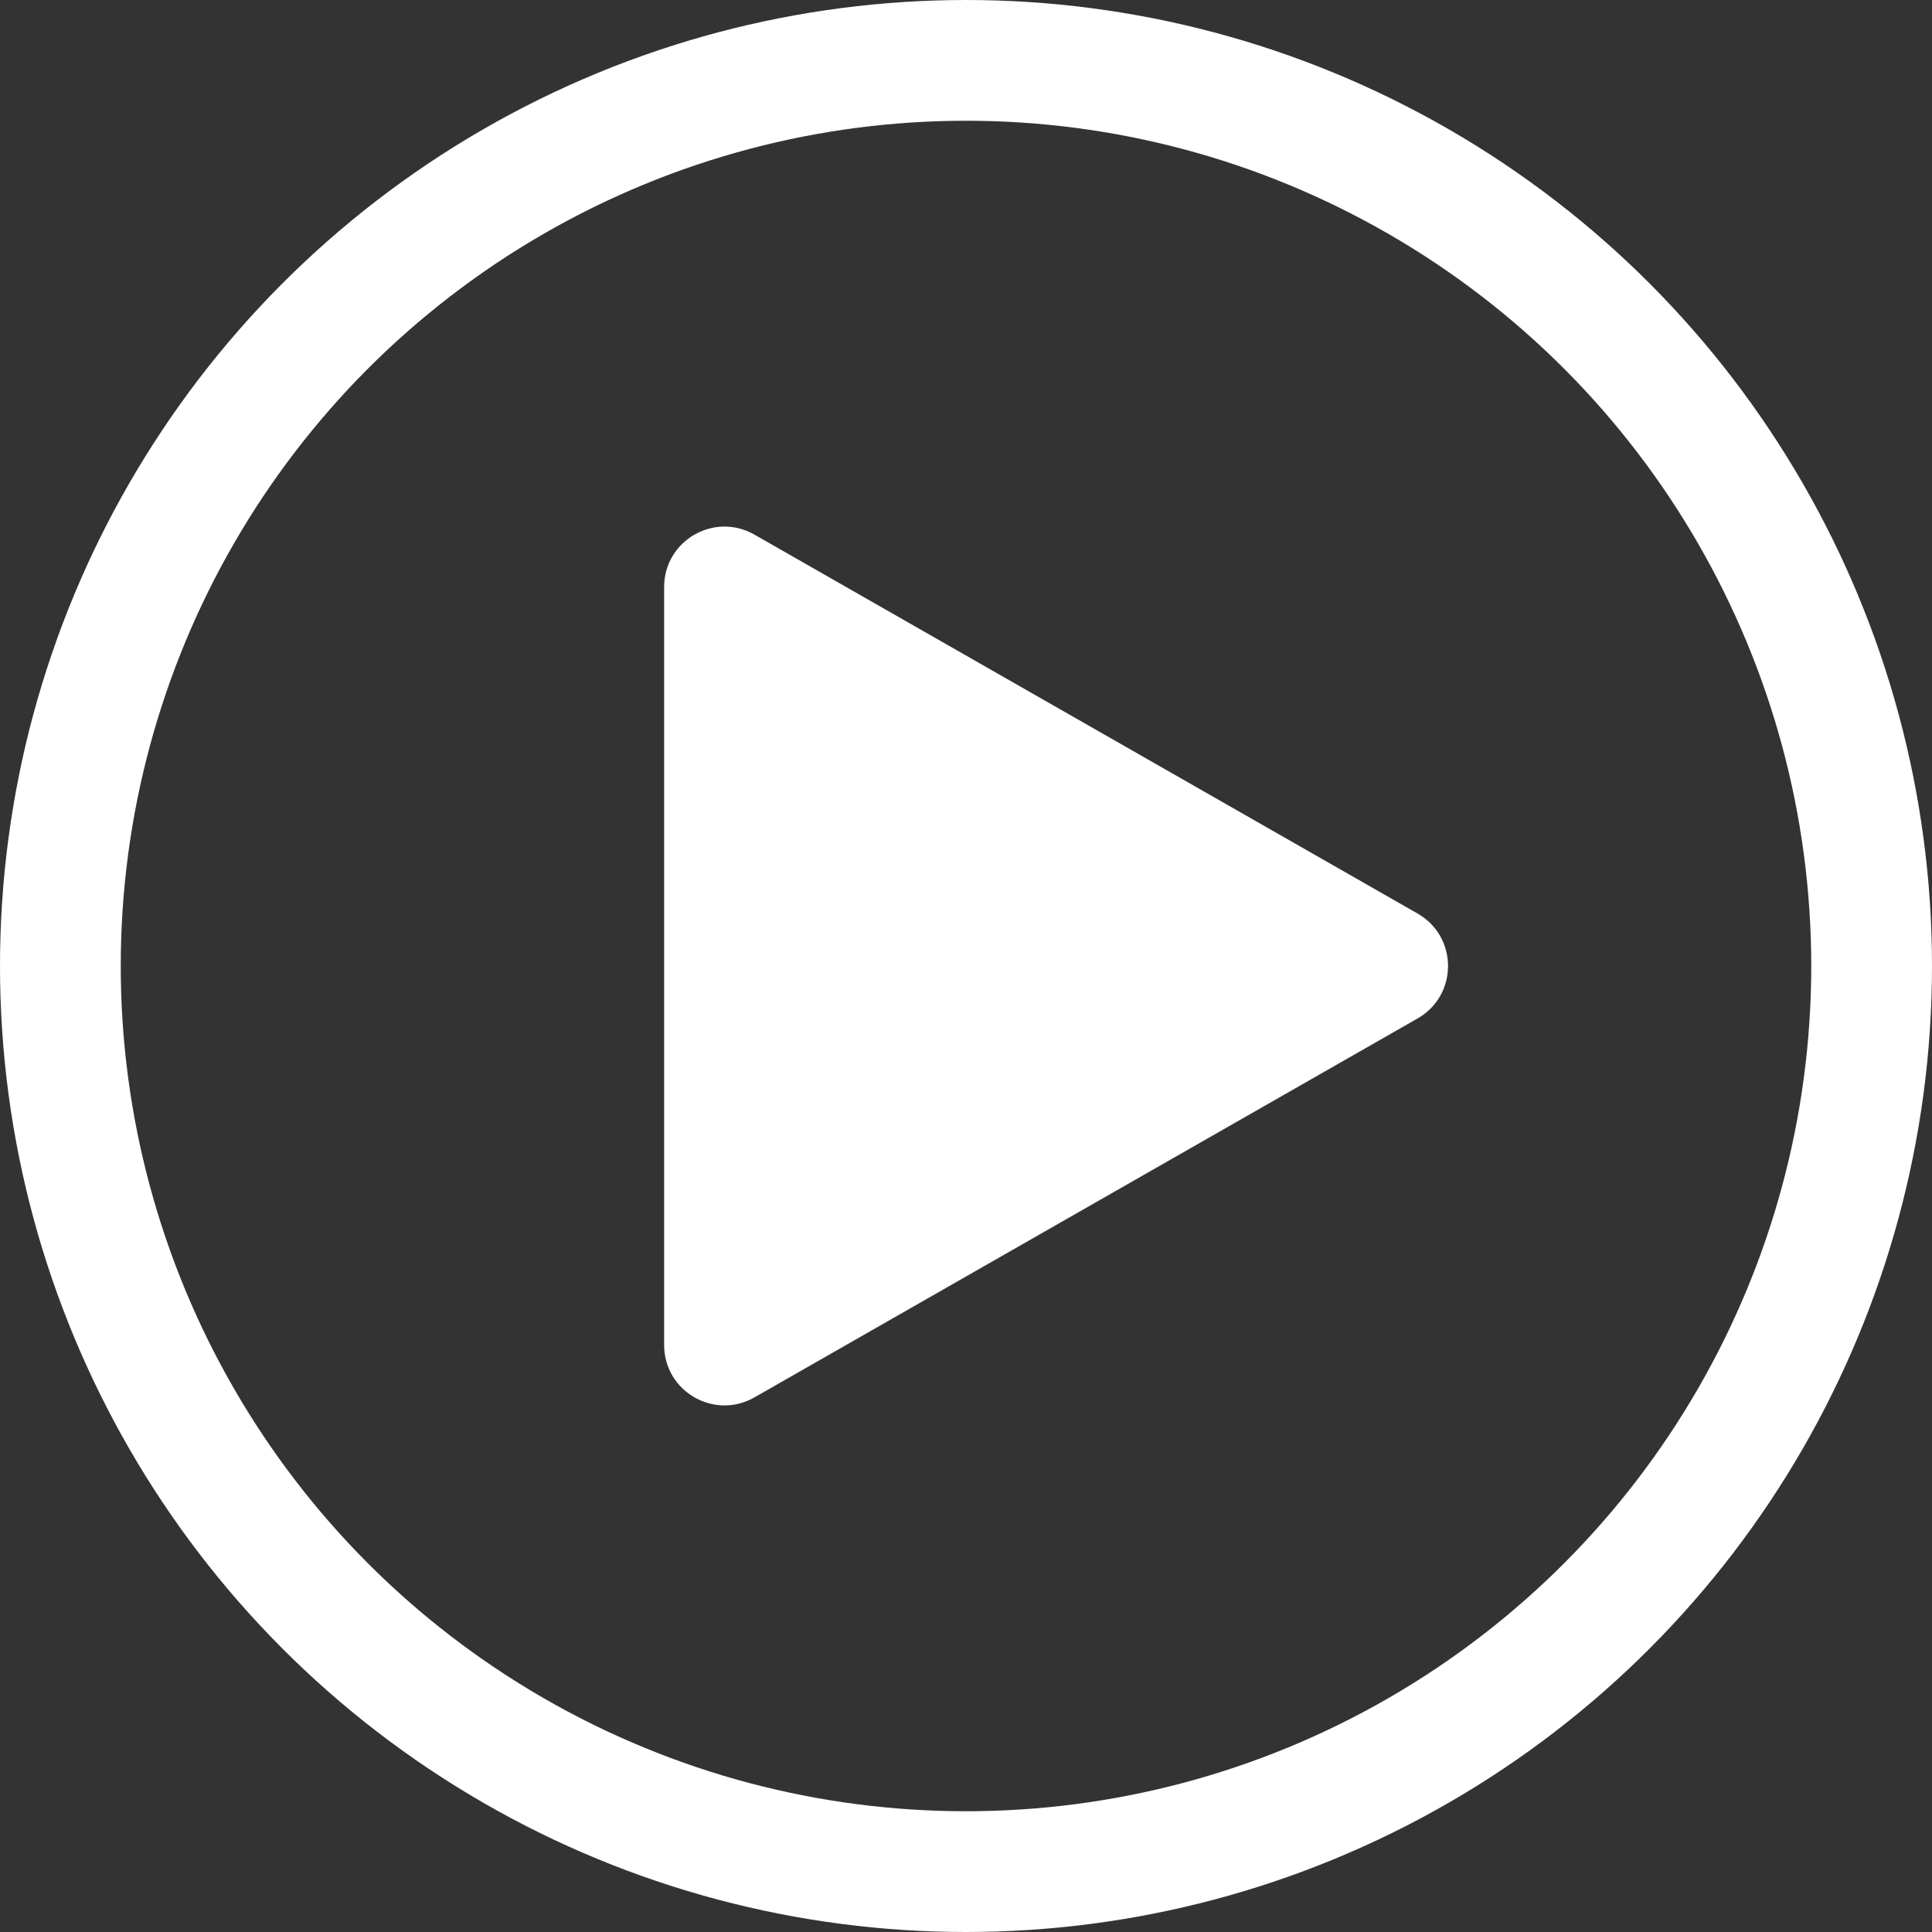 <svg xmlns="http://www.w3.org/2000/svg" width="32" height="32" viewBox="0 0 32 32"><rect x="0" y="0" width="32" height="32" fill="#333333" stroke="none"/><g transform="translate(3790 6989)"><g transform="translate(-3790 -6989)" fill="none" stroke="#fff" stroke-width="2"><circle cx="16" cy="16" r="16" stroke="none"/><circle cx="16" cy="16" r="15" fill="none"/></g><g transform="translate(-3765 -6981) rotate(90)" fill="#fff" stroke-linecap="round"><path d="M 14.277 13 L 1.723 13 L 8 2.016 L 8 2.016 L 14.277 13 Z" stroke="none"/><path d="M 8 4.031 L 3.446 12 L 12.554 12 L 8 4.031 M 8 1.016 C 8.338 1.016 8.676 1.184 8.868 1.519 L 15.145 12.504 C 15.526 13.171 15.045 14 14.277 14 L 1.723 14 C 0.955 14 0.474 13.171 0.855 12.504 L 7.132 1.519 C 7.324 1.184 7.662 1.016 8 1.016 Z" stroke="none" fill="#fff"/></g></g></svg>